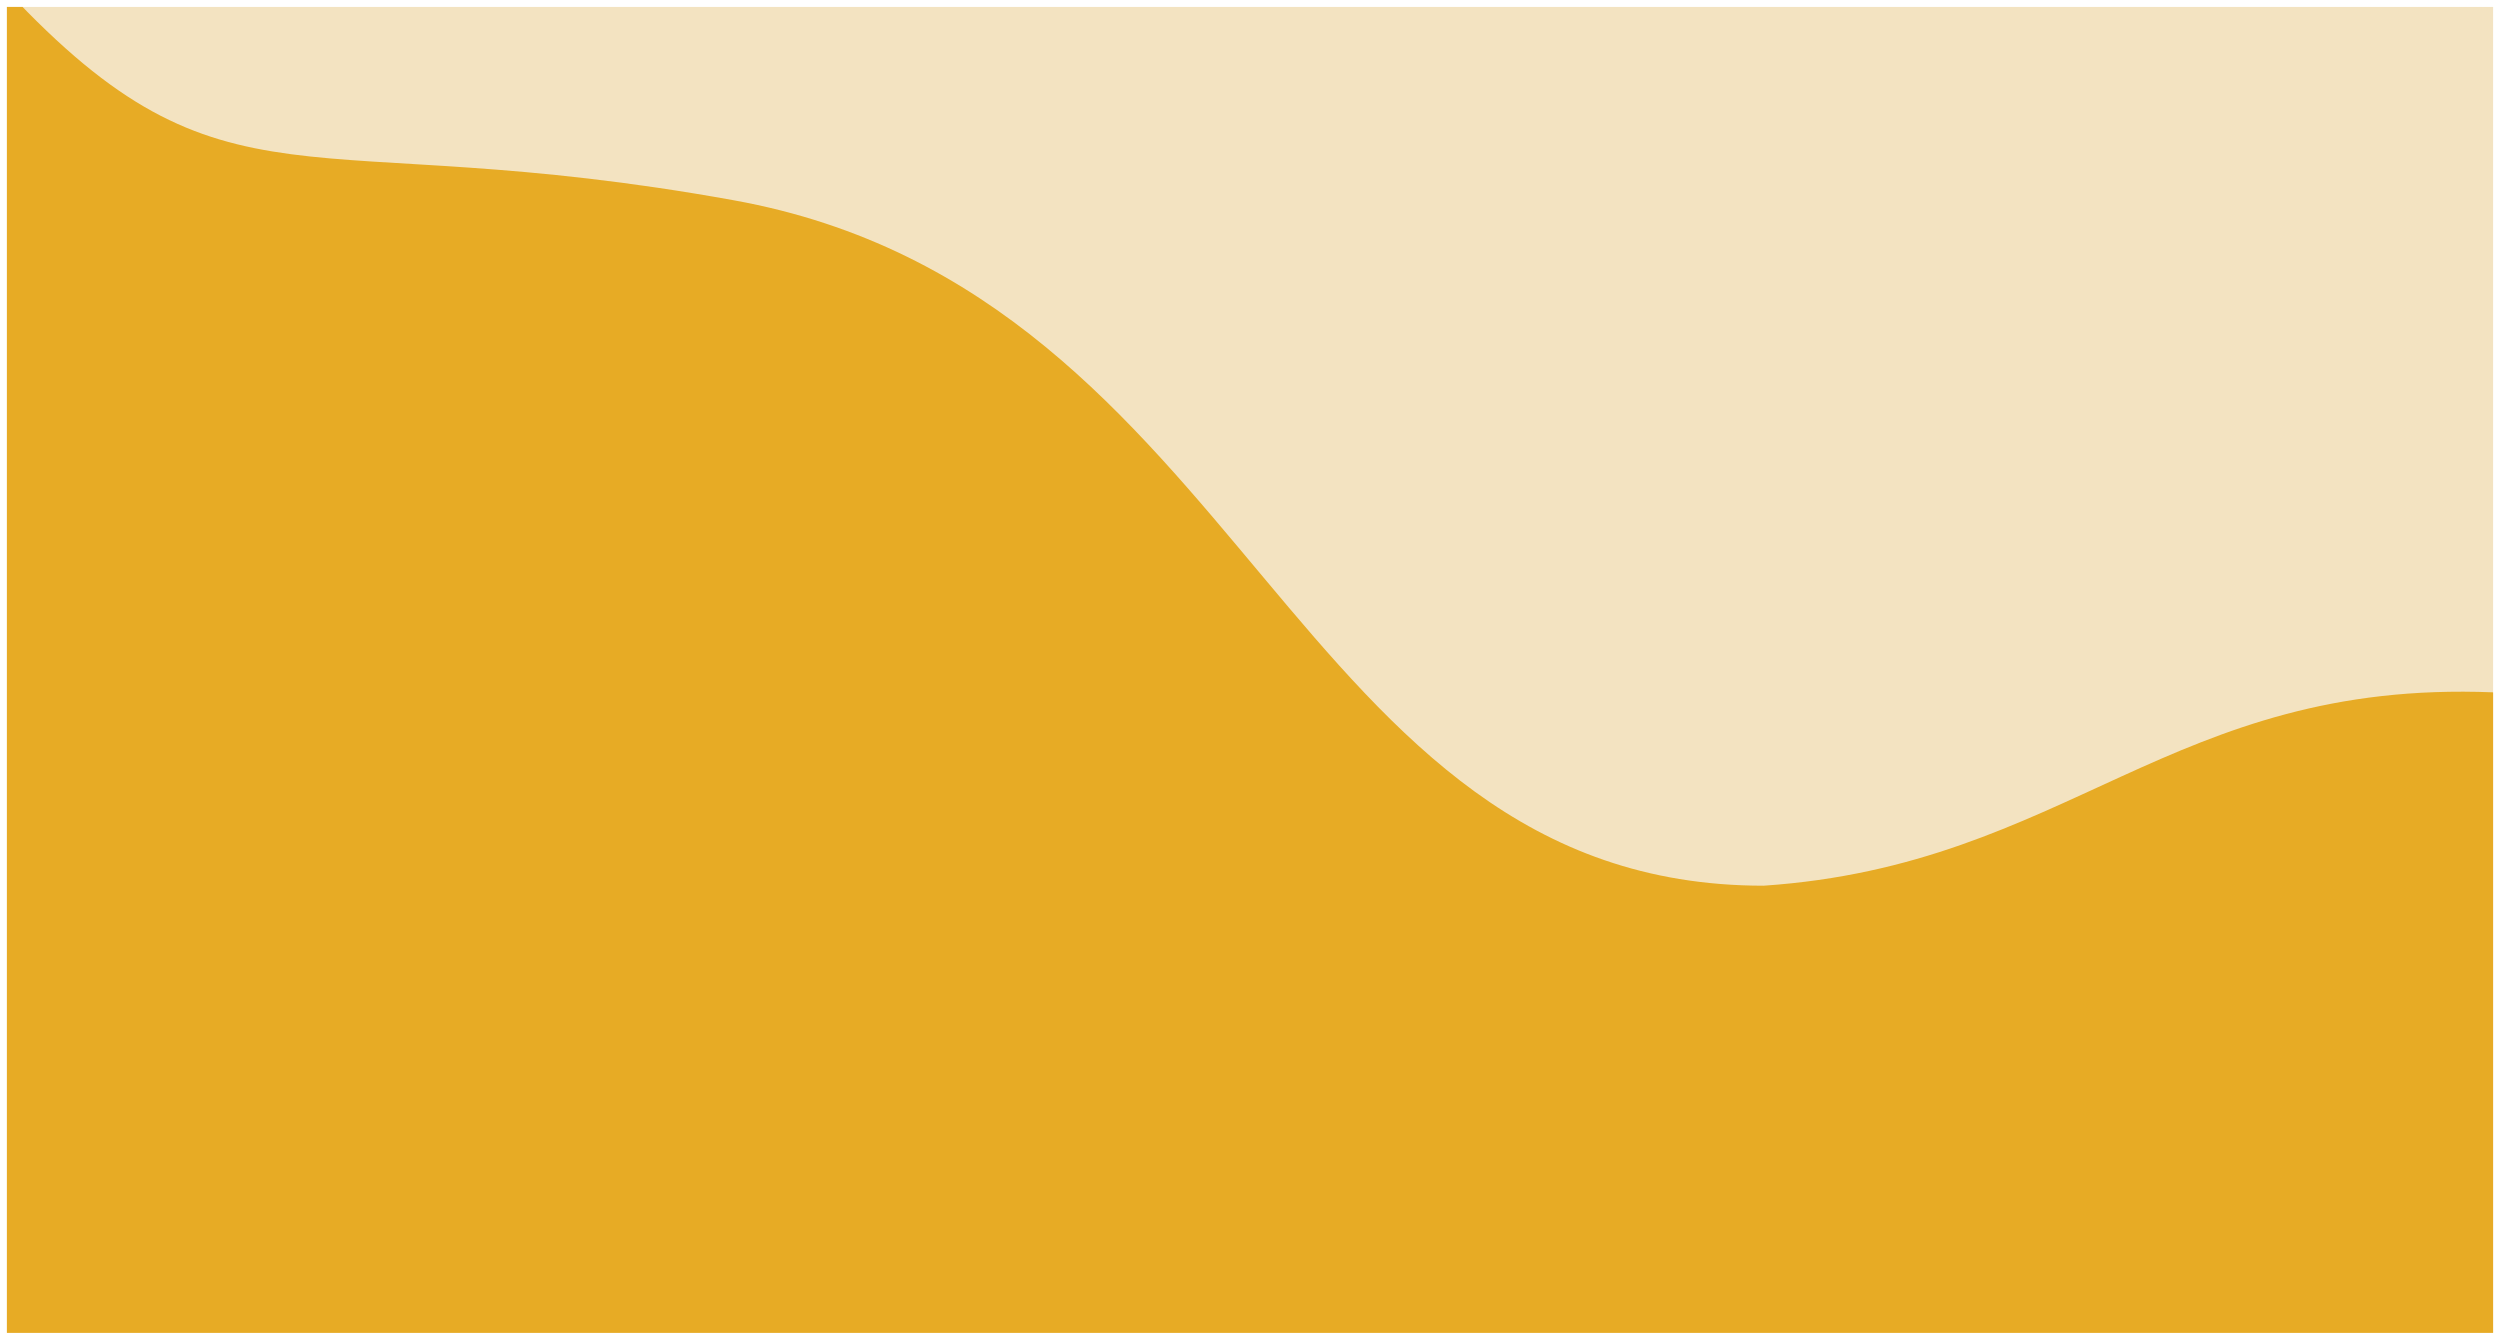 <svg width="1448" height="776" viewBox="0 0 1448 776" fill="none" xmlns="http://www.w3.org/2000/svg">
<g clip-path="url(#clip0_28_2532)" filter="url(#filter0_d_28_2532)">
<rect width="1440" height="768" transform="translate(4)" fill="#F3E3C1"/>
<path d="M425 112C175.415 66.849 131 126.5 4 -9.5V769H1444V397C1257 389.5 1198 497 1021.5 509C746.5 509 723.5 166 425 112Z" fill="#E7AB25"/>
</g>
<defs>
<filter id="filter0_d_28_2532" x="0" y="0" width="1448" height="776" filterUnits="userSpaceOnUse" color-interpolation-filters="sRGB">
<feFlood flood-opacity="0" result="BackgroundImageFix"/>
<feColorMatrix in="SourceAlpha" type="matrix" values="0 0 0 0 0 0 0 0 0 0 0 0 0 0 0 0 0 0 127 0" result="hardAlpha"/>
<feOffset dy="4"/>
<feGaussianBlur stdDeviation="2"/>
<feComposite in2="hardAlpha" operator="out"/>
<feColorMatrix type="matrix" values="0 0 0 0 0 0 0 0 0 0 0 0 0 0 0 0 0 0 0.25 0"/>
<feBlend mode="normal" in2="BackgroundImageFix" result="effect1_dropShadow_28_2532"/>
<feBlend mode="normal" in="SourceGraphic" in2="effect1_dropShadow_28_2532" result="shape"/>
</filter>
<clipPath id="clip0_28_2532">
<rect width="1440" height="768" fill="white" transform="translate(4)"/>
</clipPath>
</defs>
</svg>

